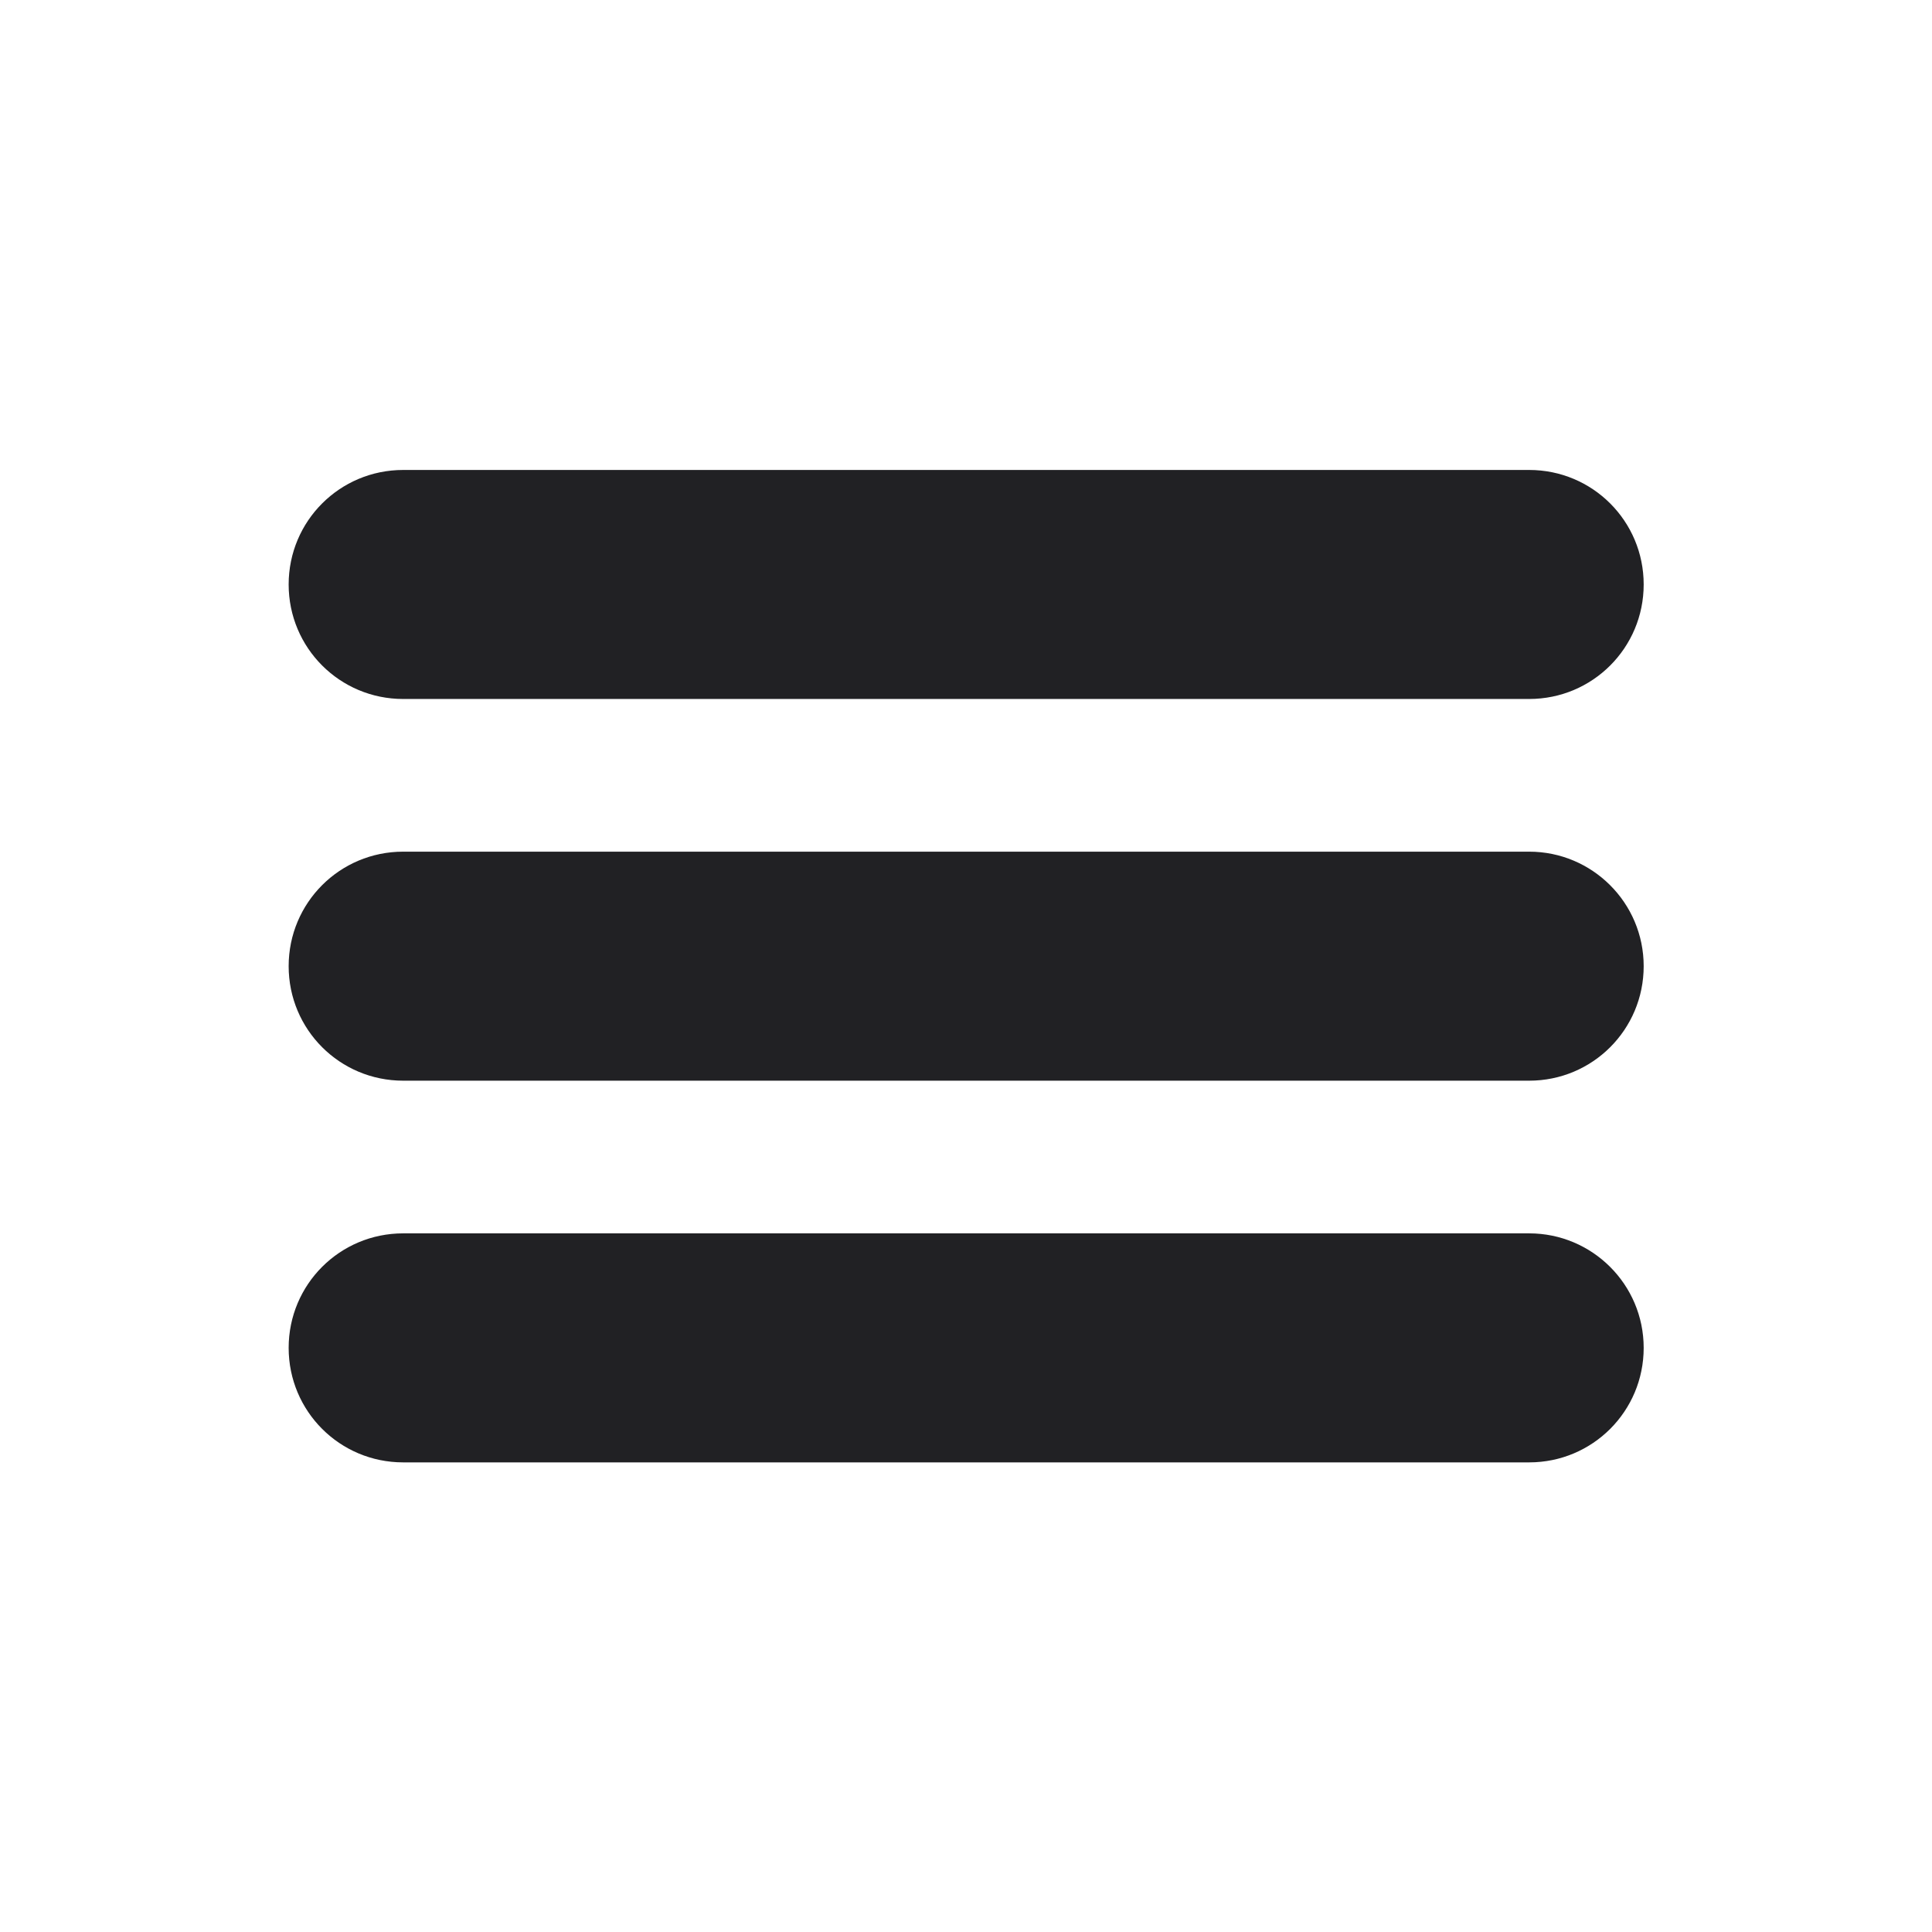 <?xml version="1.0" encoding="utf-8"?>
<!-- Generator: Adobe Illustrator 24.0.2, SVG Export Plug-In . SVG Version: 6.00 Build 0)  -->
<svg version="1.1" id="Layer_1" xmlns="http://www.w3.org/2000/svg" xmlns:xlink="http://www.w3.org/1999/xlink" x="0px" y="0px"
	 viewBox="0 0 566.9 566.9" style="enable-background:new 0 0 566.9 566.9;" xml:space="preserve">
<style type="text/css">
	.st0{fill:#212124;}
</style>
<path class="st0" d="M448.7,249.9H118.3c-18.6,0-33.6,15-33.6,33.6s15,33.6,33.6,33.6h330.4c18.6,0,33.6-15,33.6-33.6
	S467.2,249.9,448.7,249.9L448.7,249.9z M118.3,205.1h330.4c18.6,0,33.6-15,33.6-33.6s-15-33.6-33.6-33.6H118.3
	c-18.6,0-33.6,15-33.6,33.6S99.7,205.1,118.3,205.1z M448.7,361.9H118.3c-18.6,0-33.6,15-33.6,33.6s15,33.6,33.6,33.6h330.4
	c18.6,0,33.6-15,33.6-33.6S467.2,361.9,448.7,361.9z"/>
</svg>
